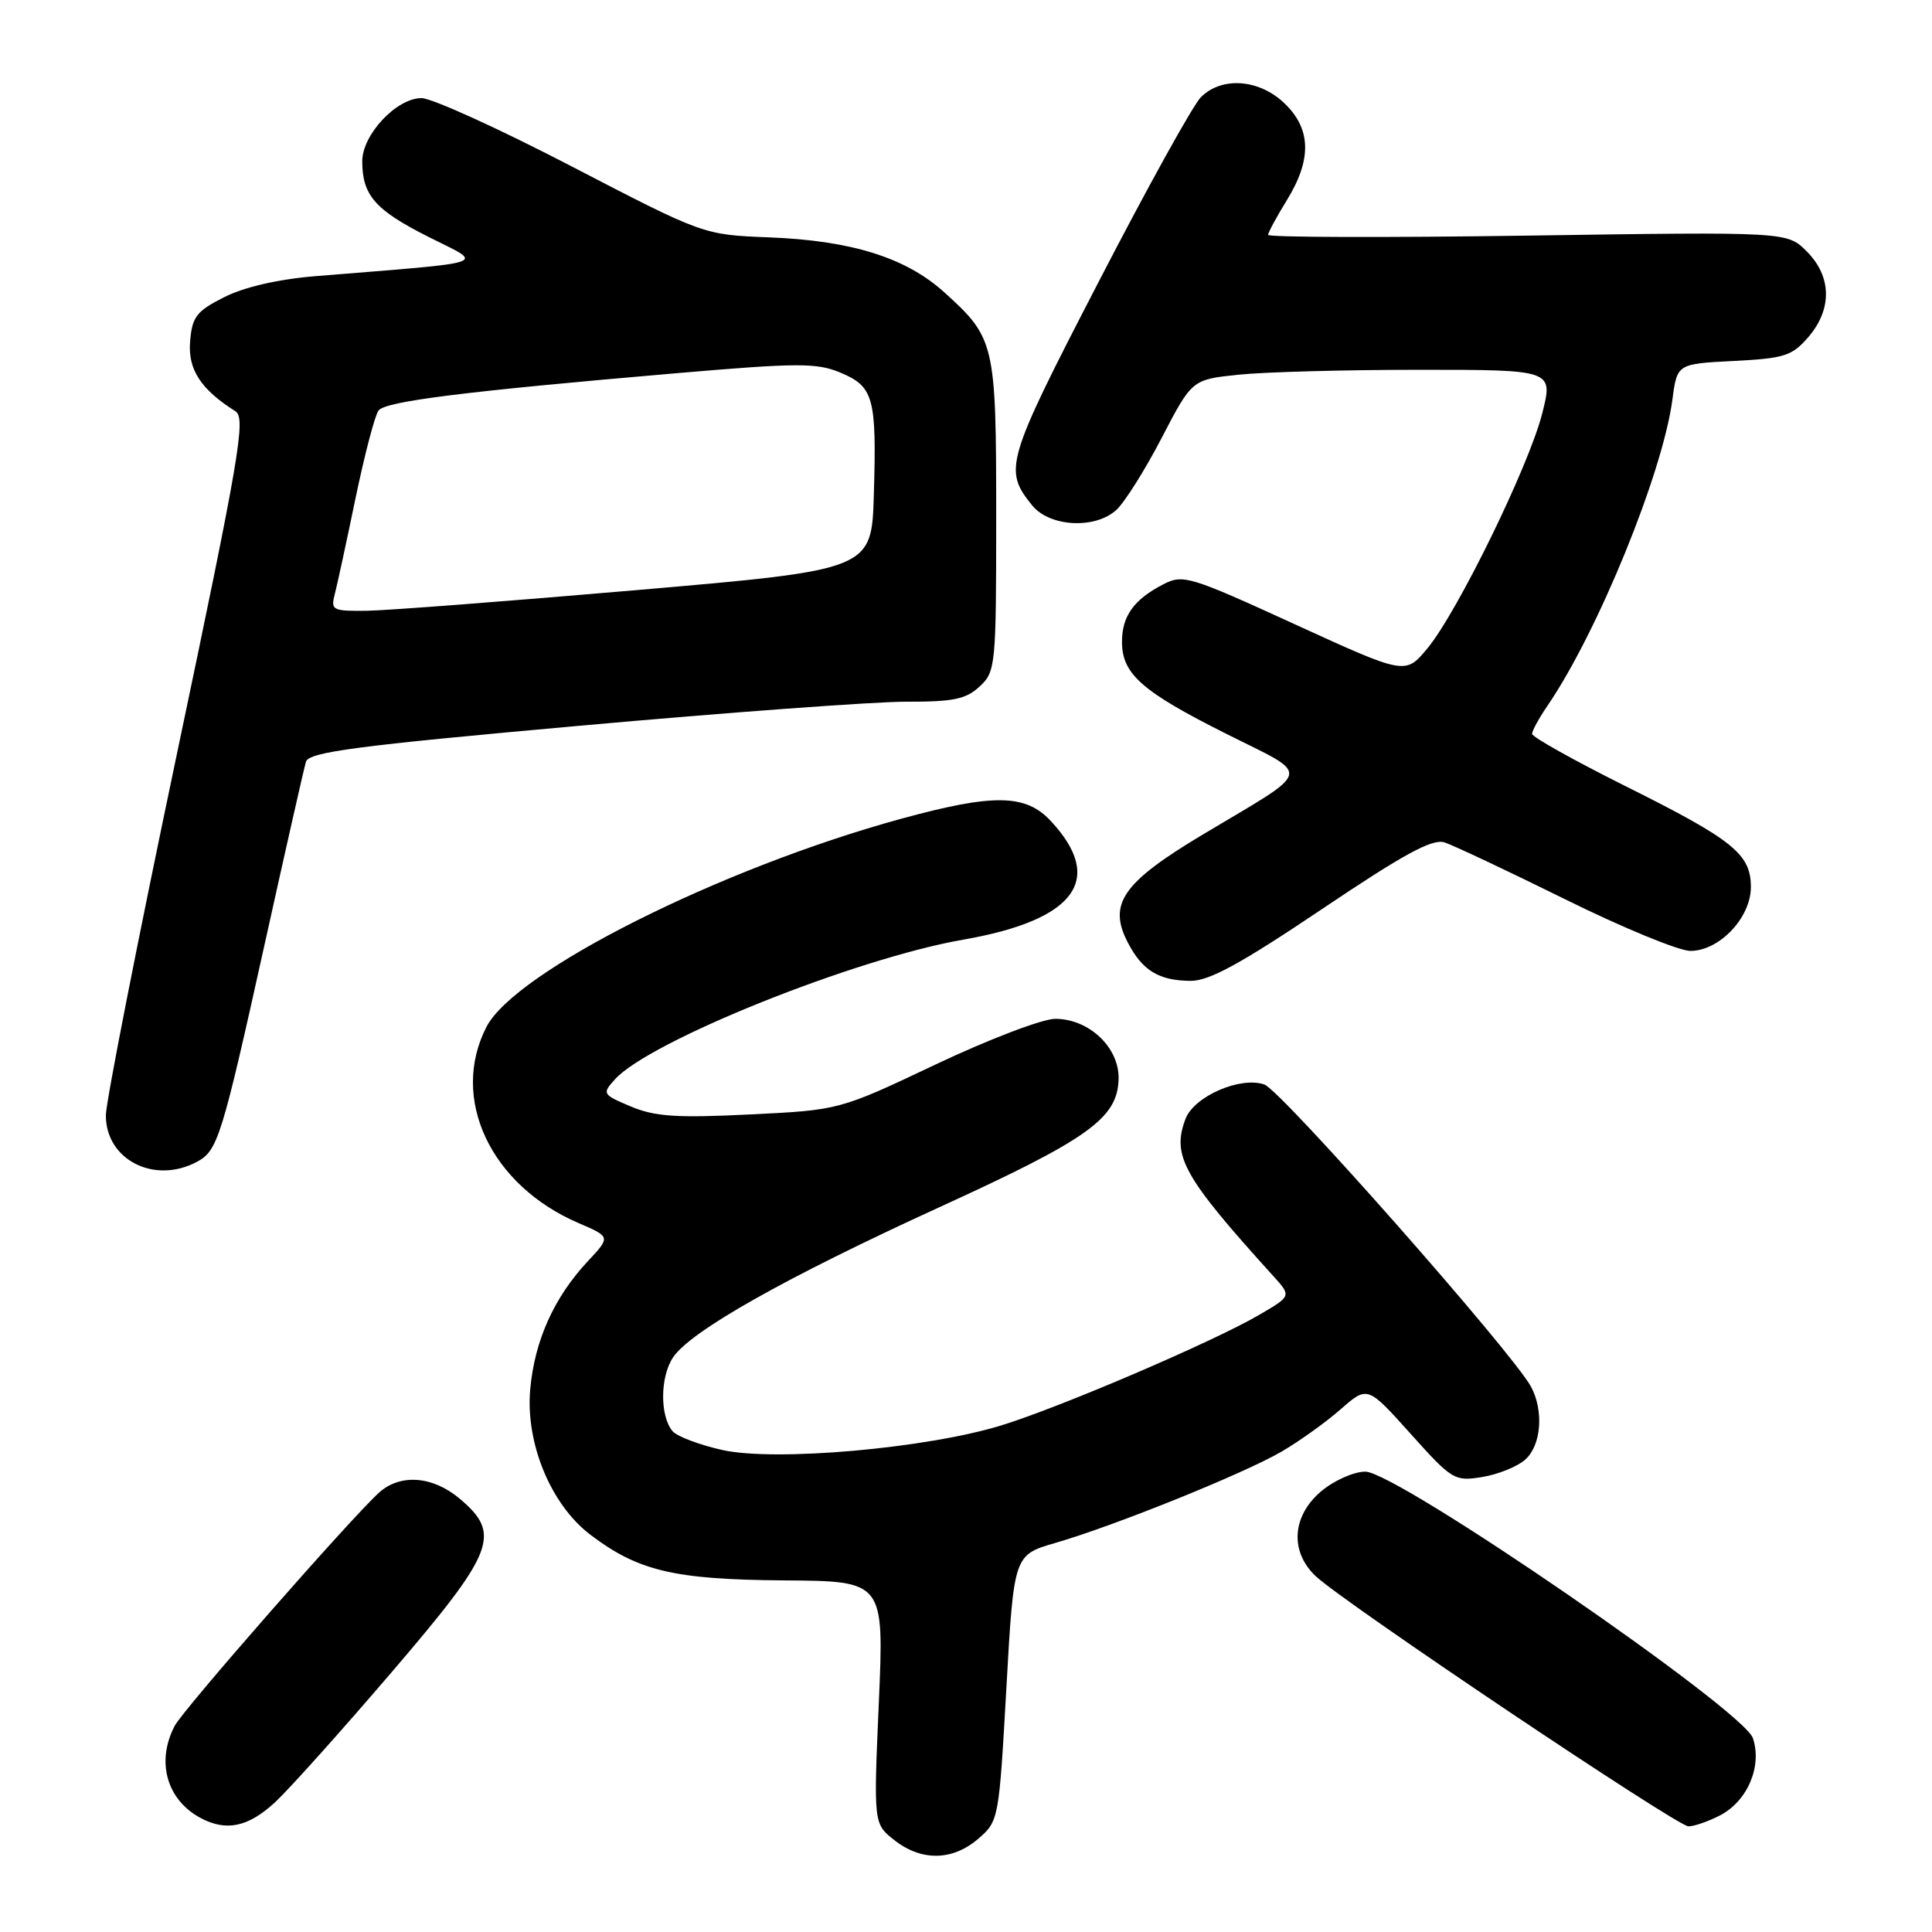 <?xml version="1.0" encoding="UTF-8" standalone="no"?>
<!DOCTYPE svg PUBLIC "-//W3C//DTD SVG 1.1//EN" "http://www.w3.org/Graphics/SVG/1.1/DTD/svg11.dtd" >
<svg xmlns="http://www.w3.org/2000/svg" xmlns:xlink="http://www.w3.org/1999/xlink" version="1.1" viewBox="0 0 256 256">
 <g >
 <path fill="currentColor"
d=" M 129.62 243.65 C 132.33 241.32 132.37 241.10 133.35 223.67 C 134.34 206.04 134.34 206.04 139.86 204.44 C 147.77 202.14 164.76 195.28 169.79 192.36 C 172.15 190.99 175.68 188.46 177.64 186.74 C 181.20 183.62 181.20 183.62 186.90 189.97 C 192.42 196.12 192.72 196.31 196.42 195.71 C 198.53 195.36 201.09 194.32 202.12 193.39 C 204.23 191.48 204.58 186.95 202.87 183.75 C 200.48 179.29 169.75 144.46 167.53 143.70 C 164.33 142.60 158.23 145.27 157.09 148.25 C 155.23 153.15 156.77 155.90 168.75 169.12 C 171.12 171.74 171.12 171.74 166.81 174.25 C 160.70 177.81 140.58 186.43 132.72 188.86 C 122.81 191.92 102.70 193.70 95.70 192.13 C 92.65 191.45 89.68 190.32 89.11 189.63 C 87.43 187.61 87.46 182.47 89.17 179.88 C 91.47 176.40 104.07 169.29 124.50 159.95 C 144.23 150.93 148.07 148.19 148.22 143.00 C 148.34 138.82 144.32 135.00 139.82 135.00 C 138.13 135.00 131.00 137.72 123.99 141.04 C 111.23 147.09 111.23 147.09 99.37 147.67 C 89.66 148.15 86.79 147.96 83.60 146.62 C 79.81 145.02 79.76 144.93 81.49 143.01 C 86.09 137.93 113.34 127.00 127.63 124.51 C 142.53 121.91 146.48 116.52 139.20 108.75 C 135.88 105.20 131.60 105.15 119.33 108.51 C 95.43 115.07 68.28 128.70 64.47 136.05 C 59.57 145.53 64.99 157.07 76.70 162.08 C 80.91 163.89 80.91 163.89 77.88 167.13 C 73.42 171.90 70.84 177.63 70.26 184.06 C 69.61 191.19 72.97 199.35 78.20 203.34 C 84.53 208.16 89.33 209.30 103.83 209.41 C 117.15 209.50 117.15 209.50 116.45 225.58 C 115.75 241.66 115.75 241.66 118.51 243.83 C 122.10 246.65 126.21 246.58 129.62 243.65 Z  M 36.51 238.75 C 38.42 236.96 45.37 229.20 51.96 221.50 C 65.58 205.59 66.48 203.27 60.92 198.59 C 57.35 195.58 53.07 195.25 50.26 197.75 C 46.66 200.97 24.31 226.47 23.15 228.68 C 20.68 233.39 22.06 238.42 26.50 240.85 C 29.95 242.73 32.91 242.11 36.51 238.75 Z  M 227.91 240.55 C 231.54 238.67 233.52 234.05 232.27 230.32 C 231.03 226.58 185.10 195.00 180.91 195.00 C 179.40 195.00 176.77 196.17 175.08 197.59 C 171.18 200.87 170.88 205.60 174.35 208.86 C 178.11 212.40 222.23 242.00 223.73 242.00 C 224.48 242.00 226.36 241.35 227.91 240.55 Z  M 26.11 153.94 C 28.85 152.47 29.39 150.74 35.07 125.10 C 37.82 112.67 40.28 101.80 40.54 100.94 C 40.93 99.65 47.10 98.83 76.76 96.17 C 96.42 94.40 115.90 92.97 120.06 92.98 C 126.31 93.00 128.00 92.65 129.81 90.96 C 131.93 88.99 132.00 88.22 132.00 68.41 C 132.00 45.49 131.84 44.80 125.12 38.73 C 120.03 34.13 112.83 31.87 101.85 31.45 C 93.21 31.11 93.21 31.11 75.77 22.06 C 66.18 17.08 57.22 13.00 55.85 13.00 C 52.54 13.00 48.00 17.84 48.00 21.37 C 48.00 25.87 49.71 27.83 56.76 31.38 C 64.23 35.15 65.68 34.64 41.72 36.60 C 36.86 37.00 32.35 38.04 29.72 39.37 C 26.03 41.23 25.46 41.97 25.19 45.24 C 24.88 48.95 26.60 51.59 31.20 54.50 C 32.61 55.39 31.74 60.46 23.42 100.00 C 18.27 124.48 14.05 145.96 14.03 147.75 C 13.98 153.66 20.44 156.98 26.11 153.94 Z  M 175.14 120.48 C 185.97 113.19 189.78 111.11 191.39 111.62 C 192.55 111.99 199.74 115.38 207.37 119.15 C 214.99 122.92 222.47 126.00 223.98 126.00 C 227.83 126.00 232.00 121.60 232.00 117.54 C 232.00 113.16 229.68 111.29 215.25 104.10 C 208.51 100.73 203.00 97.65 203.01 97.24 C 203.01 96.83 203.93 95.15 205.06 93.50 C 211.72 83.74 220.31 62.69 221.60 52.96 C 222.23 48.21 222.23 48.21 229.72 47.83 C 236.44 47.49 237.46 47.16 239.61 44.67 C 242.80 40.96 242.72 36.63 239.40 33.31 C 236.81 30.71 236.81 30.71 202.40 31.22 C 183.48 31.50 168.01 31.45 168.03 31.12 C 168.05 30.78 169.17 28.70 170.53 26.50 C 173.84 21.12 173.74 17.08 170.20 13.69 C 166.84 10.47 161.89 10.11 159.12 12.88 C 158.09 13.91 151.97 24.96 145.53 37.43 C 133.24 61.20 132.94 62.23 136.77 66.97 C 139.07 69.81 145.07 70.15 147.90 67.59 C 148.99 66.61 151.70 62.31 153.92 58.04 C 157.95 50.29 157.95 50.29 164.12 49.65 C 167.52 49.29 178.28 49.00 188.05 49.00 C 205.81 49.00 205.81 49.00 204.36 54.75 C 202.60 61.73 193.09 81.19 189.10 85.96 C 186.21 89.42 186.21 89.42 171.55 82.71 C 157.61 76.33 156.76 76.07 154.13 77.43 C 150.24 79.45 148.67 81.63 148.67 85.04 C 148.67 89.30 151.29 91.62 162.46 97.22 C 173.94 102.99 174.24 101.69 159.36 110.59 C 148.77 116.93 146.79 119.76 149.42 124.85 C 151.36 128.60 153.52 129.93 157.74 129.97 C 160.21 129.99 164.37 127.72 175.14 120.48 Z  M 44.34 78.81 C 44.66 77.60 45.90 71.86 47.10 66.06 C 48.31 60.25 49.68 55.00 50.16 54.39 C 51.10 53.17 61.59 51.86 89.66 49.45 C 105.76 48.07 108.22 48.06 111.37 49.38 C 115.76 51.22 116.17 52.68 115.79 65.50 C 115.50 75.50 115.50 75.50 84.50 78.18 C 67.45 79.65 51.31 80.89 48.63 80.93 C 44.10 80.99 43.81 80.85 44.34 78.81 Z "/>
</g>
</svg>
